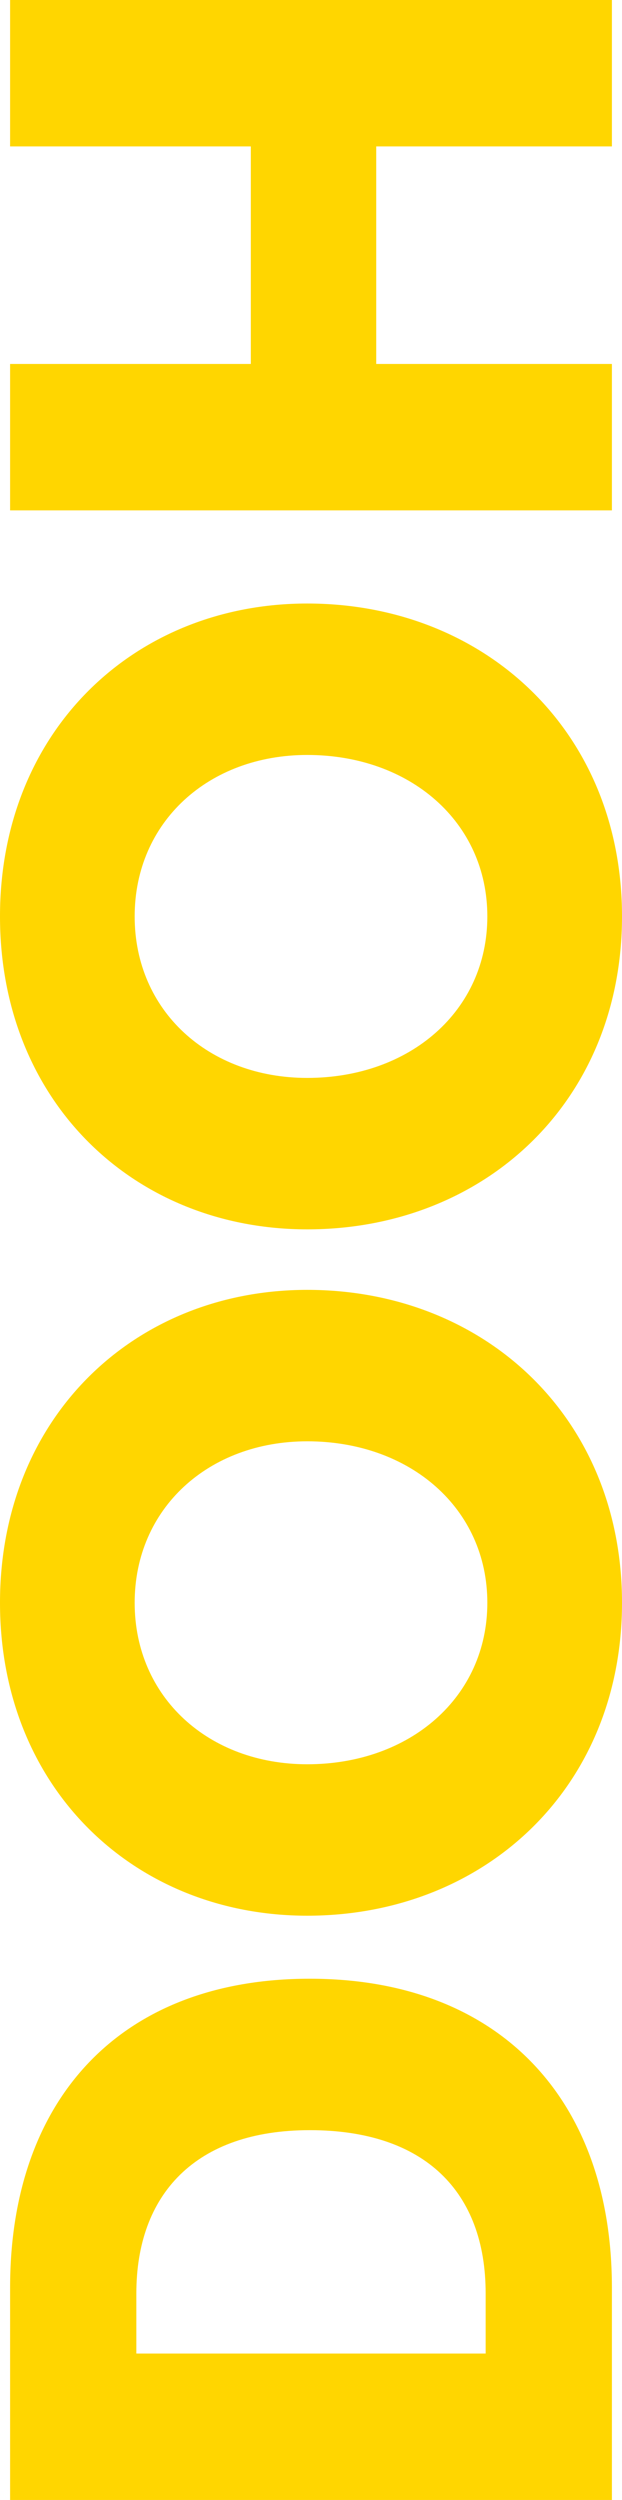 <svg width="152" height="610" viewBox="0 0 152 610" fill="none" xmlns="http://www.w3.org/2000/svg">
<path d="M149.532 610L149.532 558.145C149.532 512.21 121.97 482.812 75.692 482.812C29.413 482.812 2.468 512.21 2.468 558.145L2.468 610L149.532 610ZM118.679 574.273L33.321 574.273L33.321 559.574C33.321 535.484 47.718 519.764 75.692 519.764C103.87 519.764 118.679 534.871 118.679 559.574L118.679 574.273Z" fill="#FFD600"/>
<path d="M75.074 467.438C118.268 467.438 152 436.406 152 391.084C152 345.762 118.268 314.73 75.074 314.73C32.909 314.73 -1.15502e-05 345.762 -9.56913e-06 391.084C-7.58802e-06 436.406 32.909 467.438 75.074 467.438ZM75.074 430.486C51.01 430.486 32.909 414.153 32.909 391.084C32.909 368.014 51.01 351.682 75.074 351.682C100.168 351.682 119.091 368.014 119.091 391.084C119.091 414.153 100.168 430.486 75.074 430.486Z" fill="#FFD600"/>
<path d="M75.074 299.967C118.268 299.967 152 268.936 152 223.613C152 178.291 118.268 147.259 75.074 147.259C32.909 147.259 -1.88706e-05 178.291 -1.68895e-05 223.613C-1.49084e-05 268.936 32.909 299.967 75.074 299.967ZM75.074 263.015C51.01 263.015 32.909 246.683 32.909 223.613C32.909 200.544 51.01 184.211 75.074 184.211C100.168 184.211 119.091 200.544 119.091 223.613C119.091 246.683 100.168 263.015 75.074 263.015Z" fill="#FFD600"/>
<path d="M149.532 124.534L149.532 88.807L91.941 88.807L91.941 35.727L149.532 35.727L149.532 -6.53624e-06L2.468 -1.07889e-07L2.468 35.727L61.294 35.727L61.294 88.807L2.468 88.807L2.468 124.534L149.532 124.534Z" fill="#FFD600"/>
</svg>
